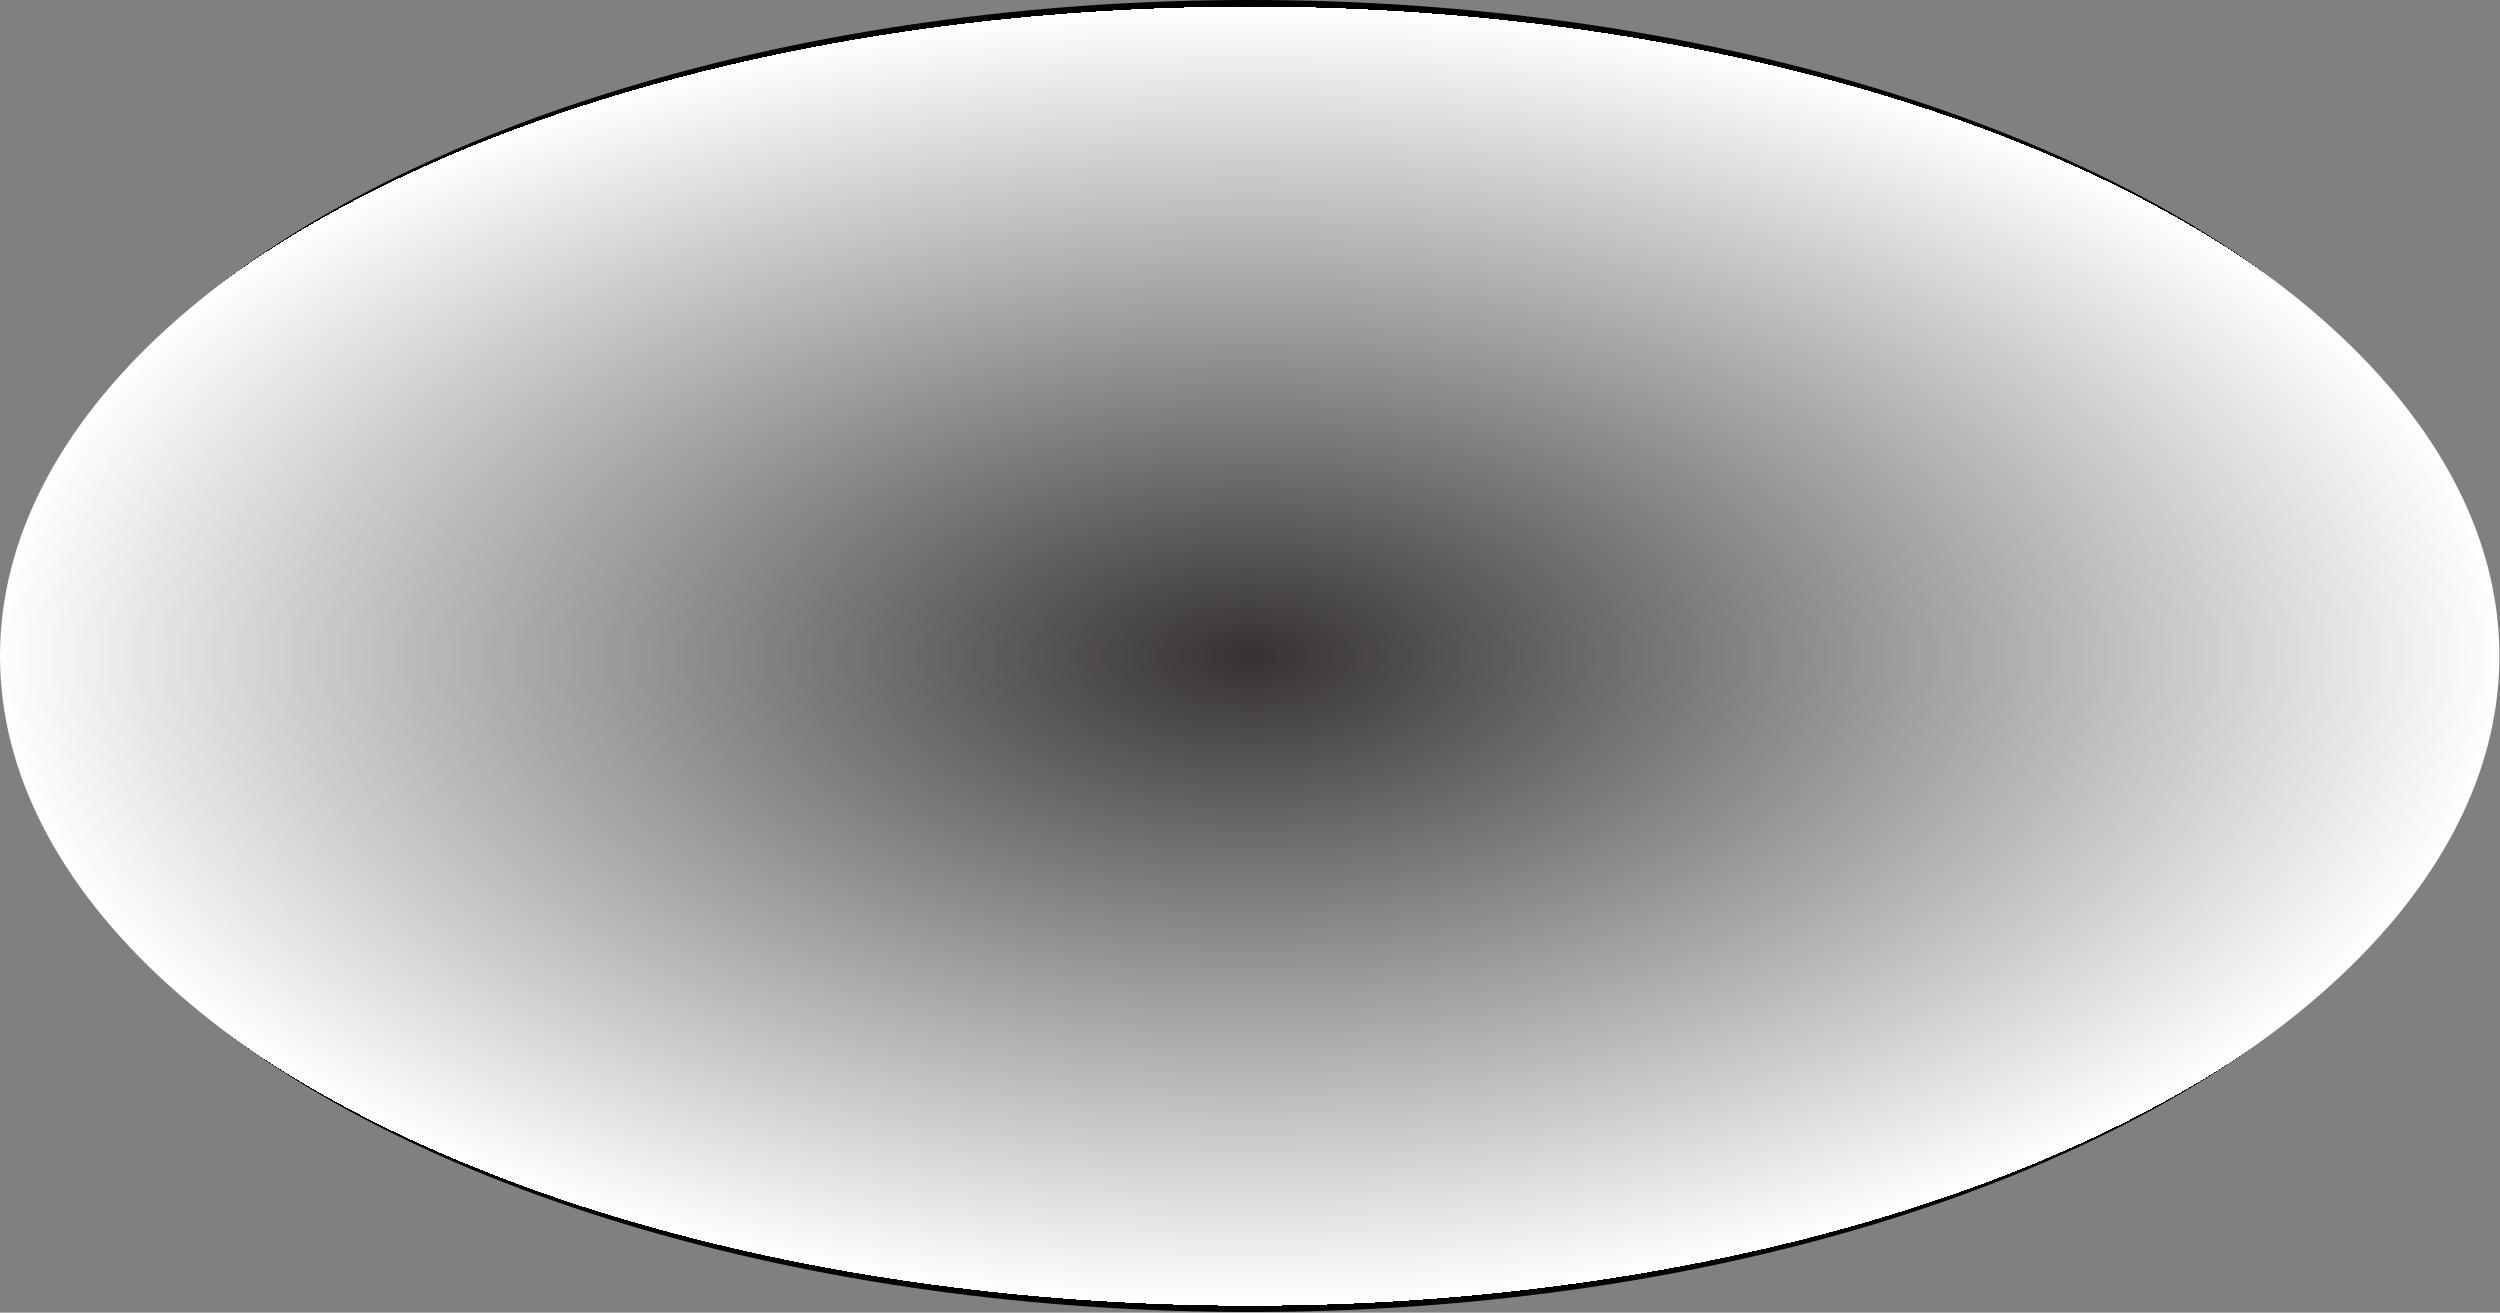 <?xml version="1.0" encoding="utf-8"?>
<!-- Generator: Adobe Illustrator 19.1.0, SVG Export Plug-In . SVG Version: 6.00 Build 0)  -->
<svg version="1.1" id="Layer_1" xmlns="http://www.w3.org/2000/svg" xmlns:xlink="http://www.w3.org/1999/xlink" x="0px" y="0px"
	 viewBox="0 0 405.1 212.7" style="enable-background:new 0 0 405.1 212.7;" xml:space="preserve">
<rect x="0" y="0" width="405.1" height="212.7" fill="#808080" stroke="none"/>
<style type="text/css">
	.st0{fill:url(#SVGID_1_);}
</style>
<radialGradient id="SVGID_1_" cx="202.532" cy="106.329" r="203.59" gradientTransform="matrix(1 0 0 0.517 0 51.352)" gradientUnits="userSpaceOnUse">
	<stop  offset="0" style="stop-color:#363233"/>
	<stop  offset="1" style="stop-color:#FFFFFF"/>
	<stop  offset="1" style="stop-color:#000000"/>
</radialGradient>
<ellipse class="st0" cx="202.5" cy="106.3" rx="202.5" ry="106.3"/>
</svg>
